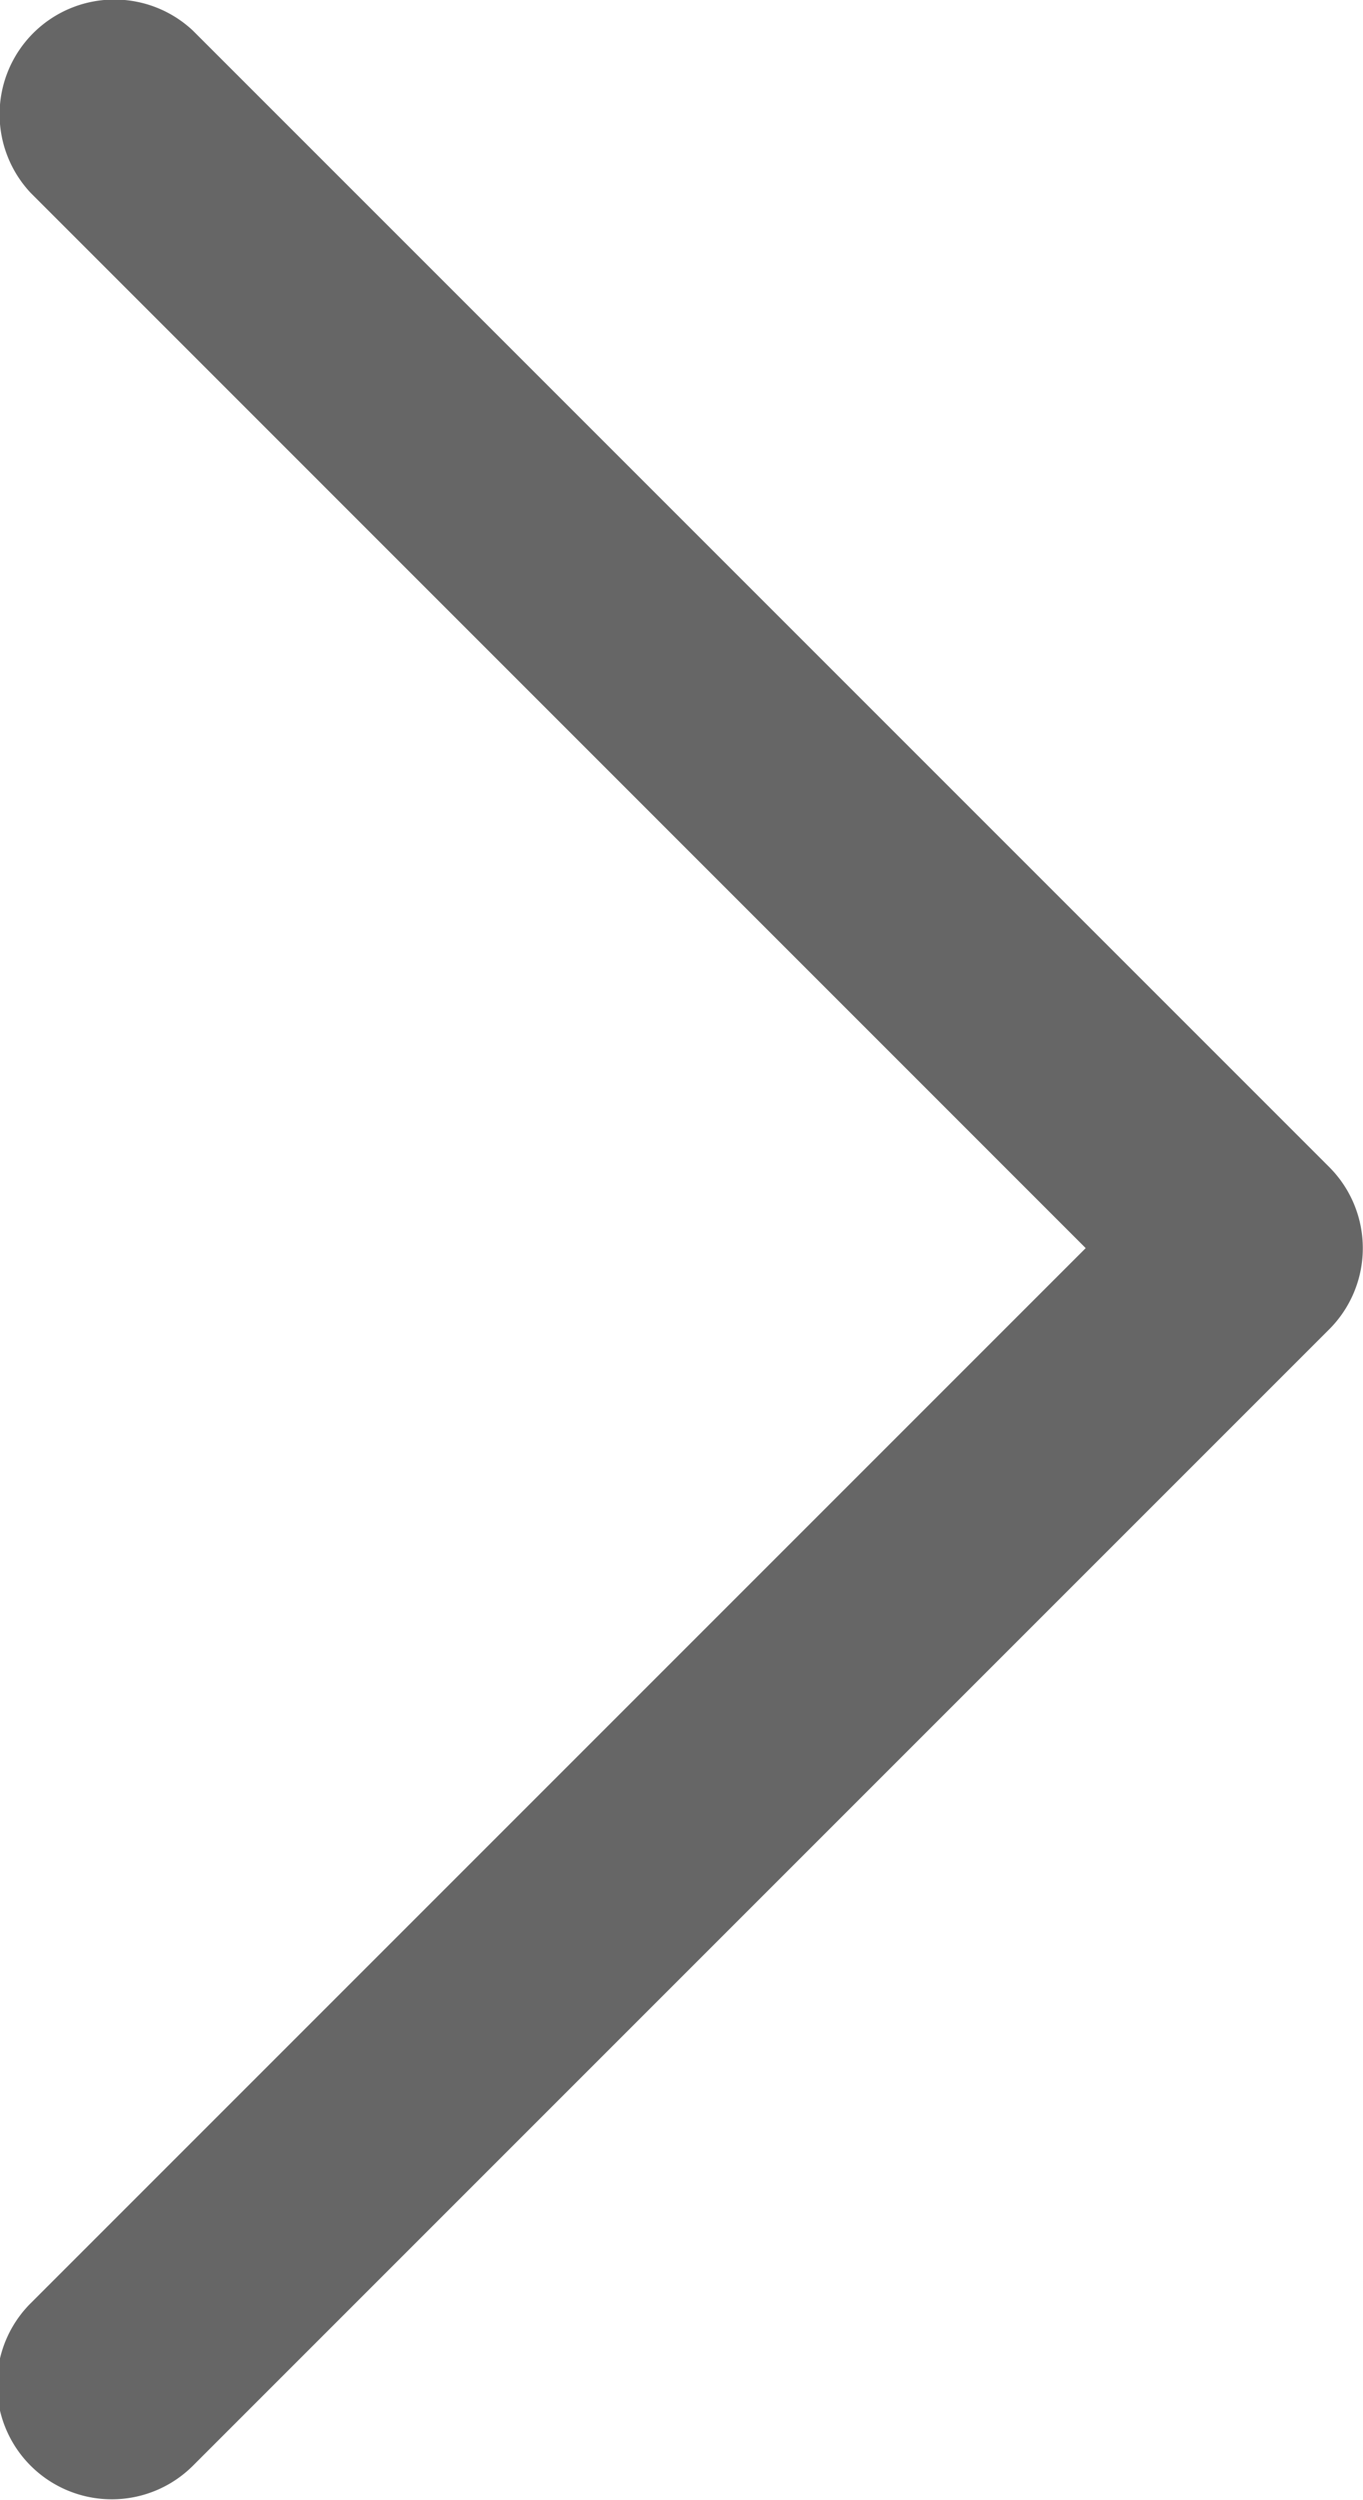 <svg xmlns="http://www.w3.org/2000/svg" width="11.875" height="21.781" viewBox="0 0 11.875 21.781">
<defs>
    <style>
      .cls-1 {
        fill: #666;
        fill-rule: evenodd;
      }
    </style>
  </defs>
  <path id="圆角矩形_11_拷贝" data-name="圆角矩形 11 拷贝" class="cls-1" d="M830.3,458.393l-9.9,9.9a1,1,0,1,1-1.414-1.415l9.192-9.192-9.192-9.193a1,1,0,0,1,1.414-1.413l9.9,9.9A1,1,0,0,1,830.3,458.393Z" transform="translate(-818.719 -446.813)"/>
</svg>
